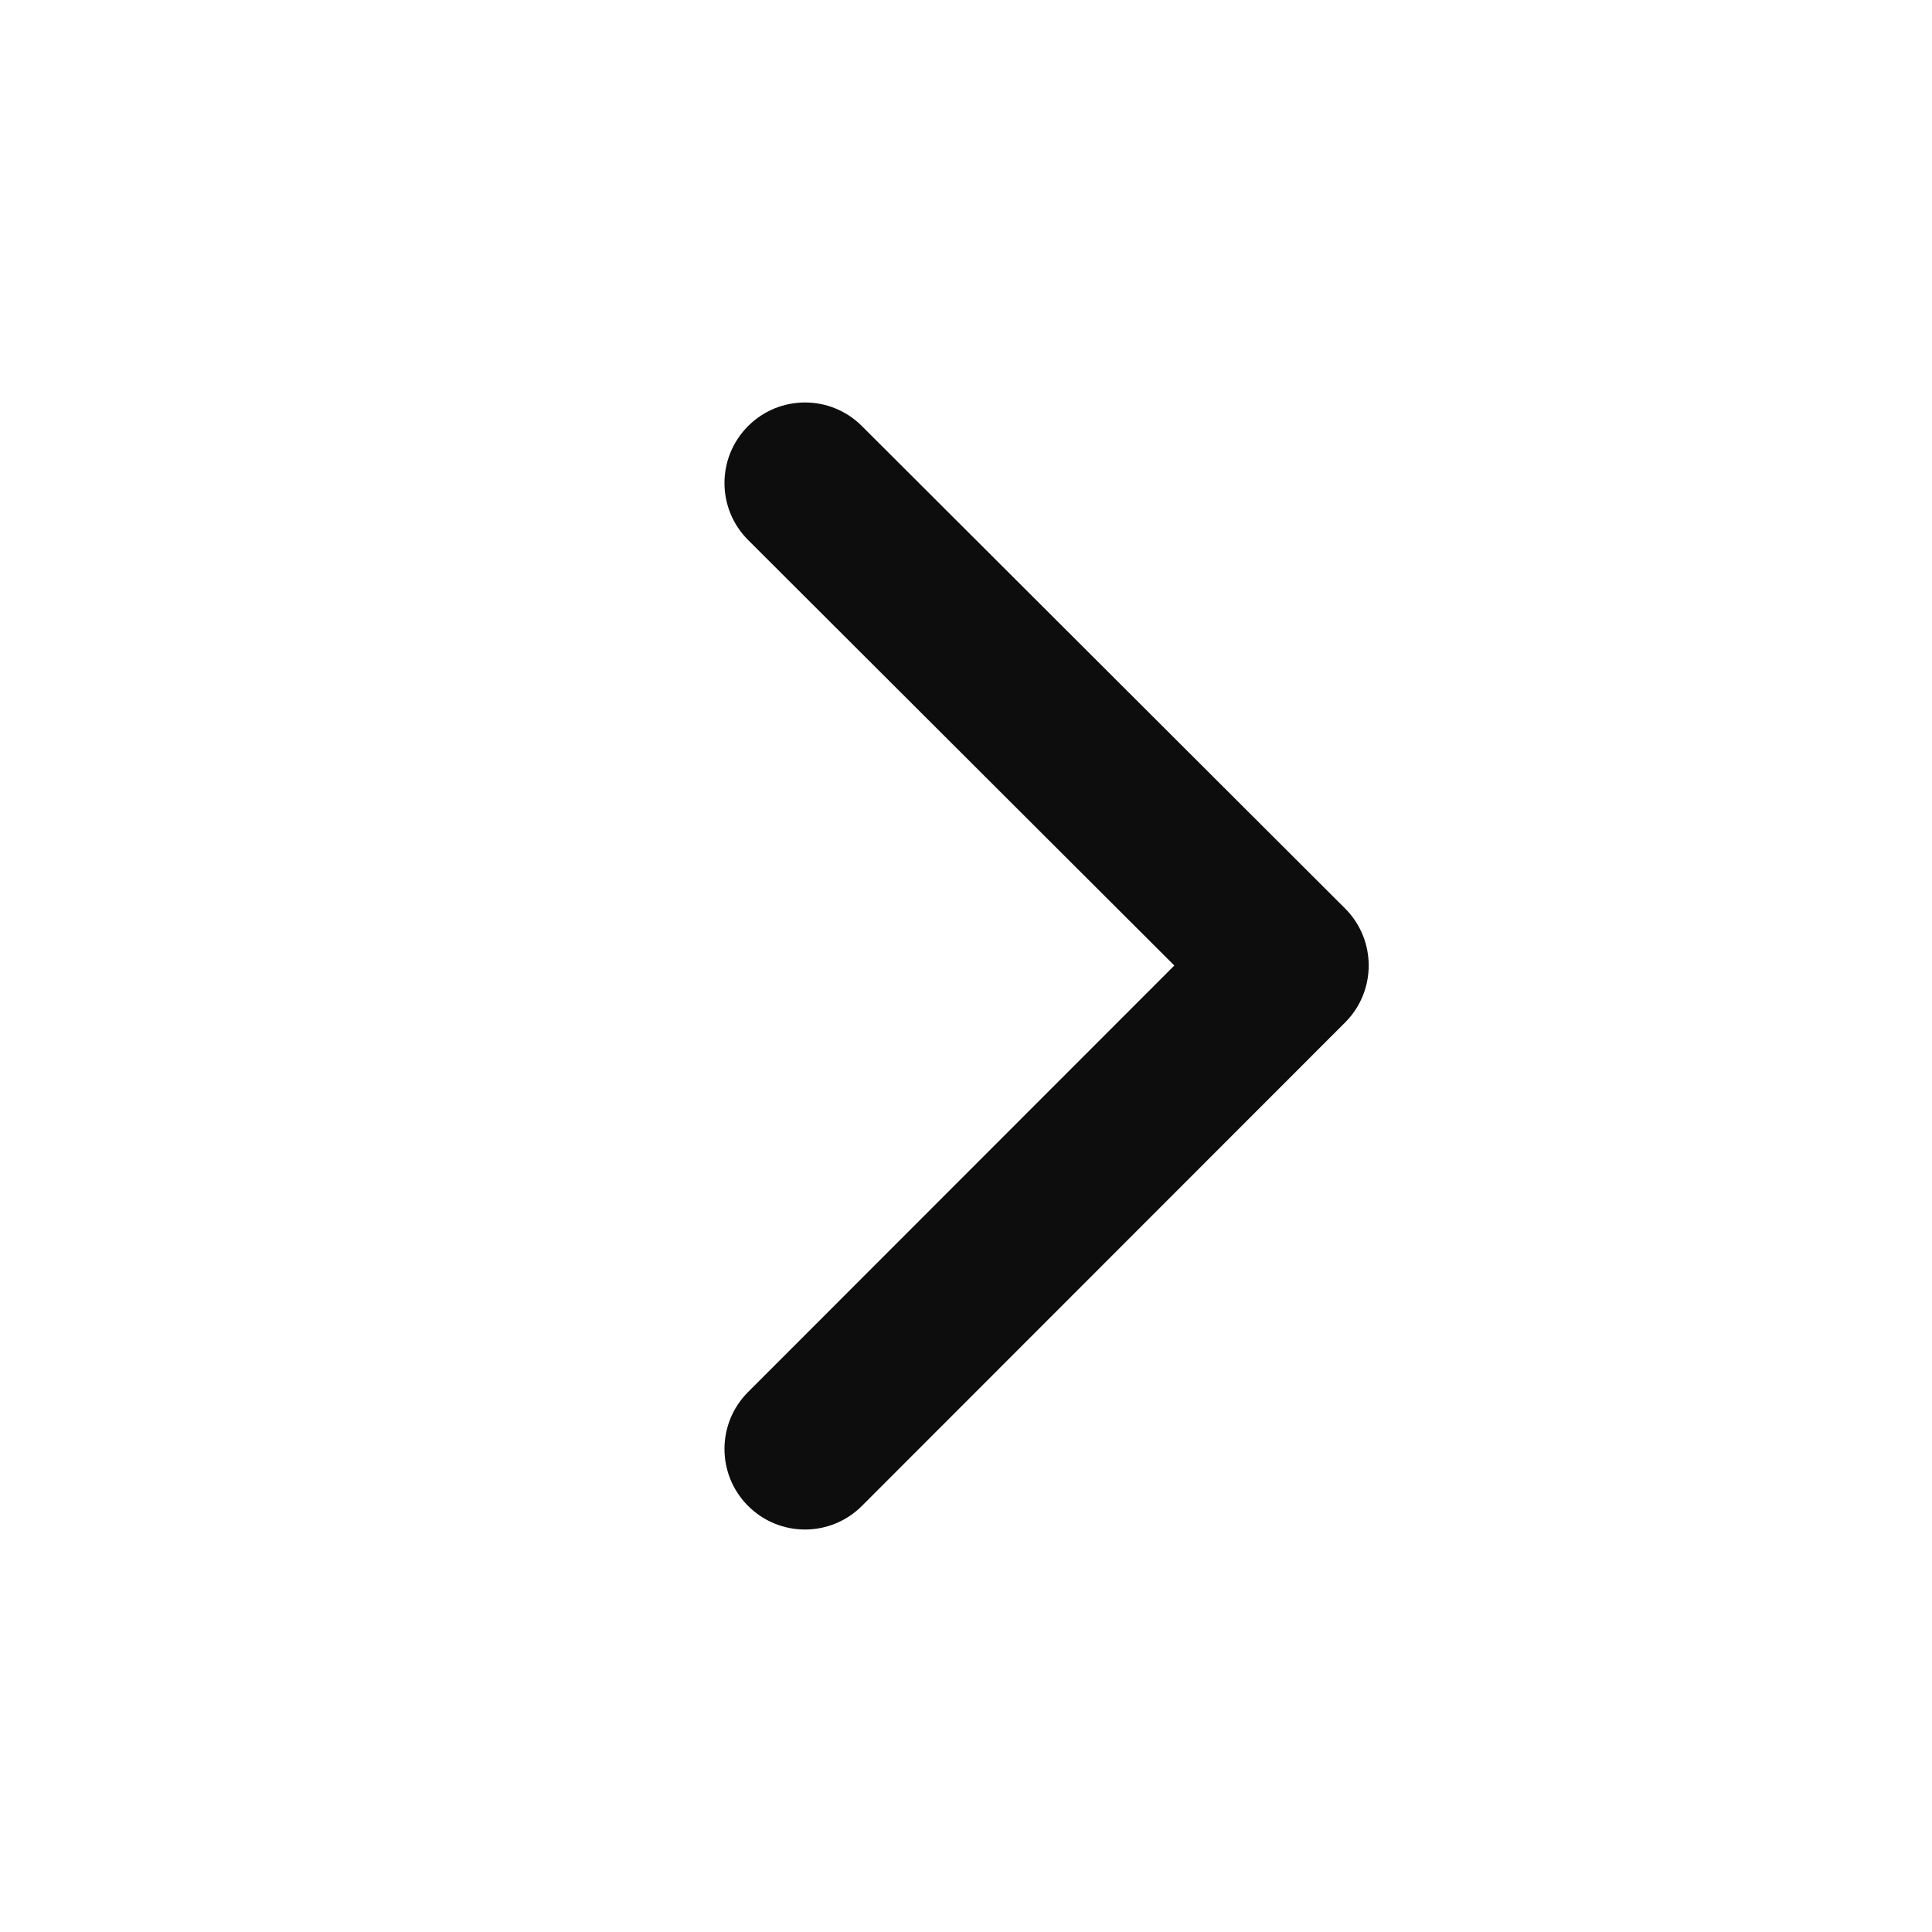 <svg width="24" height="24" viewBox="0 0 24 24" fill="none" xmlns="http://www.w3.org/2000/svg">
<path d="M14.588 11.994L9.293 6.708C8.902 6.317 8.902 5.684 9.293 5.293C9.683 4.902 10.317 4.902 10.707 5.293L16.71 11.286C17.1 11.677 17.1 12.31 16.71 12.701L10.707 18.707C10.317 19.098 9.683 19.098 9.293 18.707C8.902 18.316 8.902 17.683 9.293 17.292L14.588 11.994Z" fill="#0D0D0D"/>
</svg>
